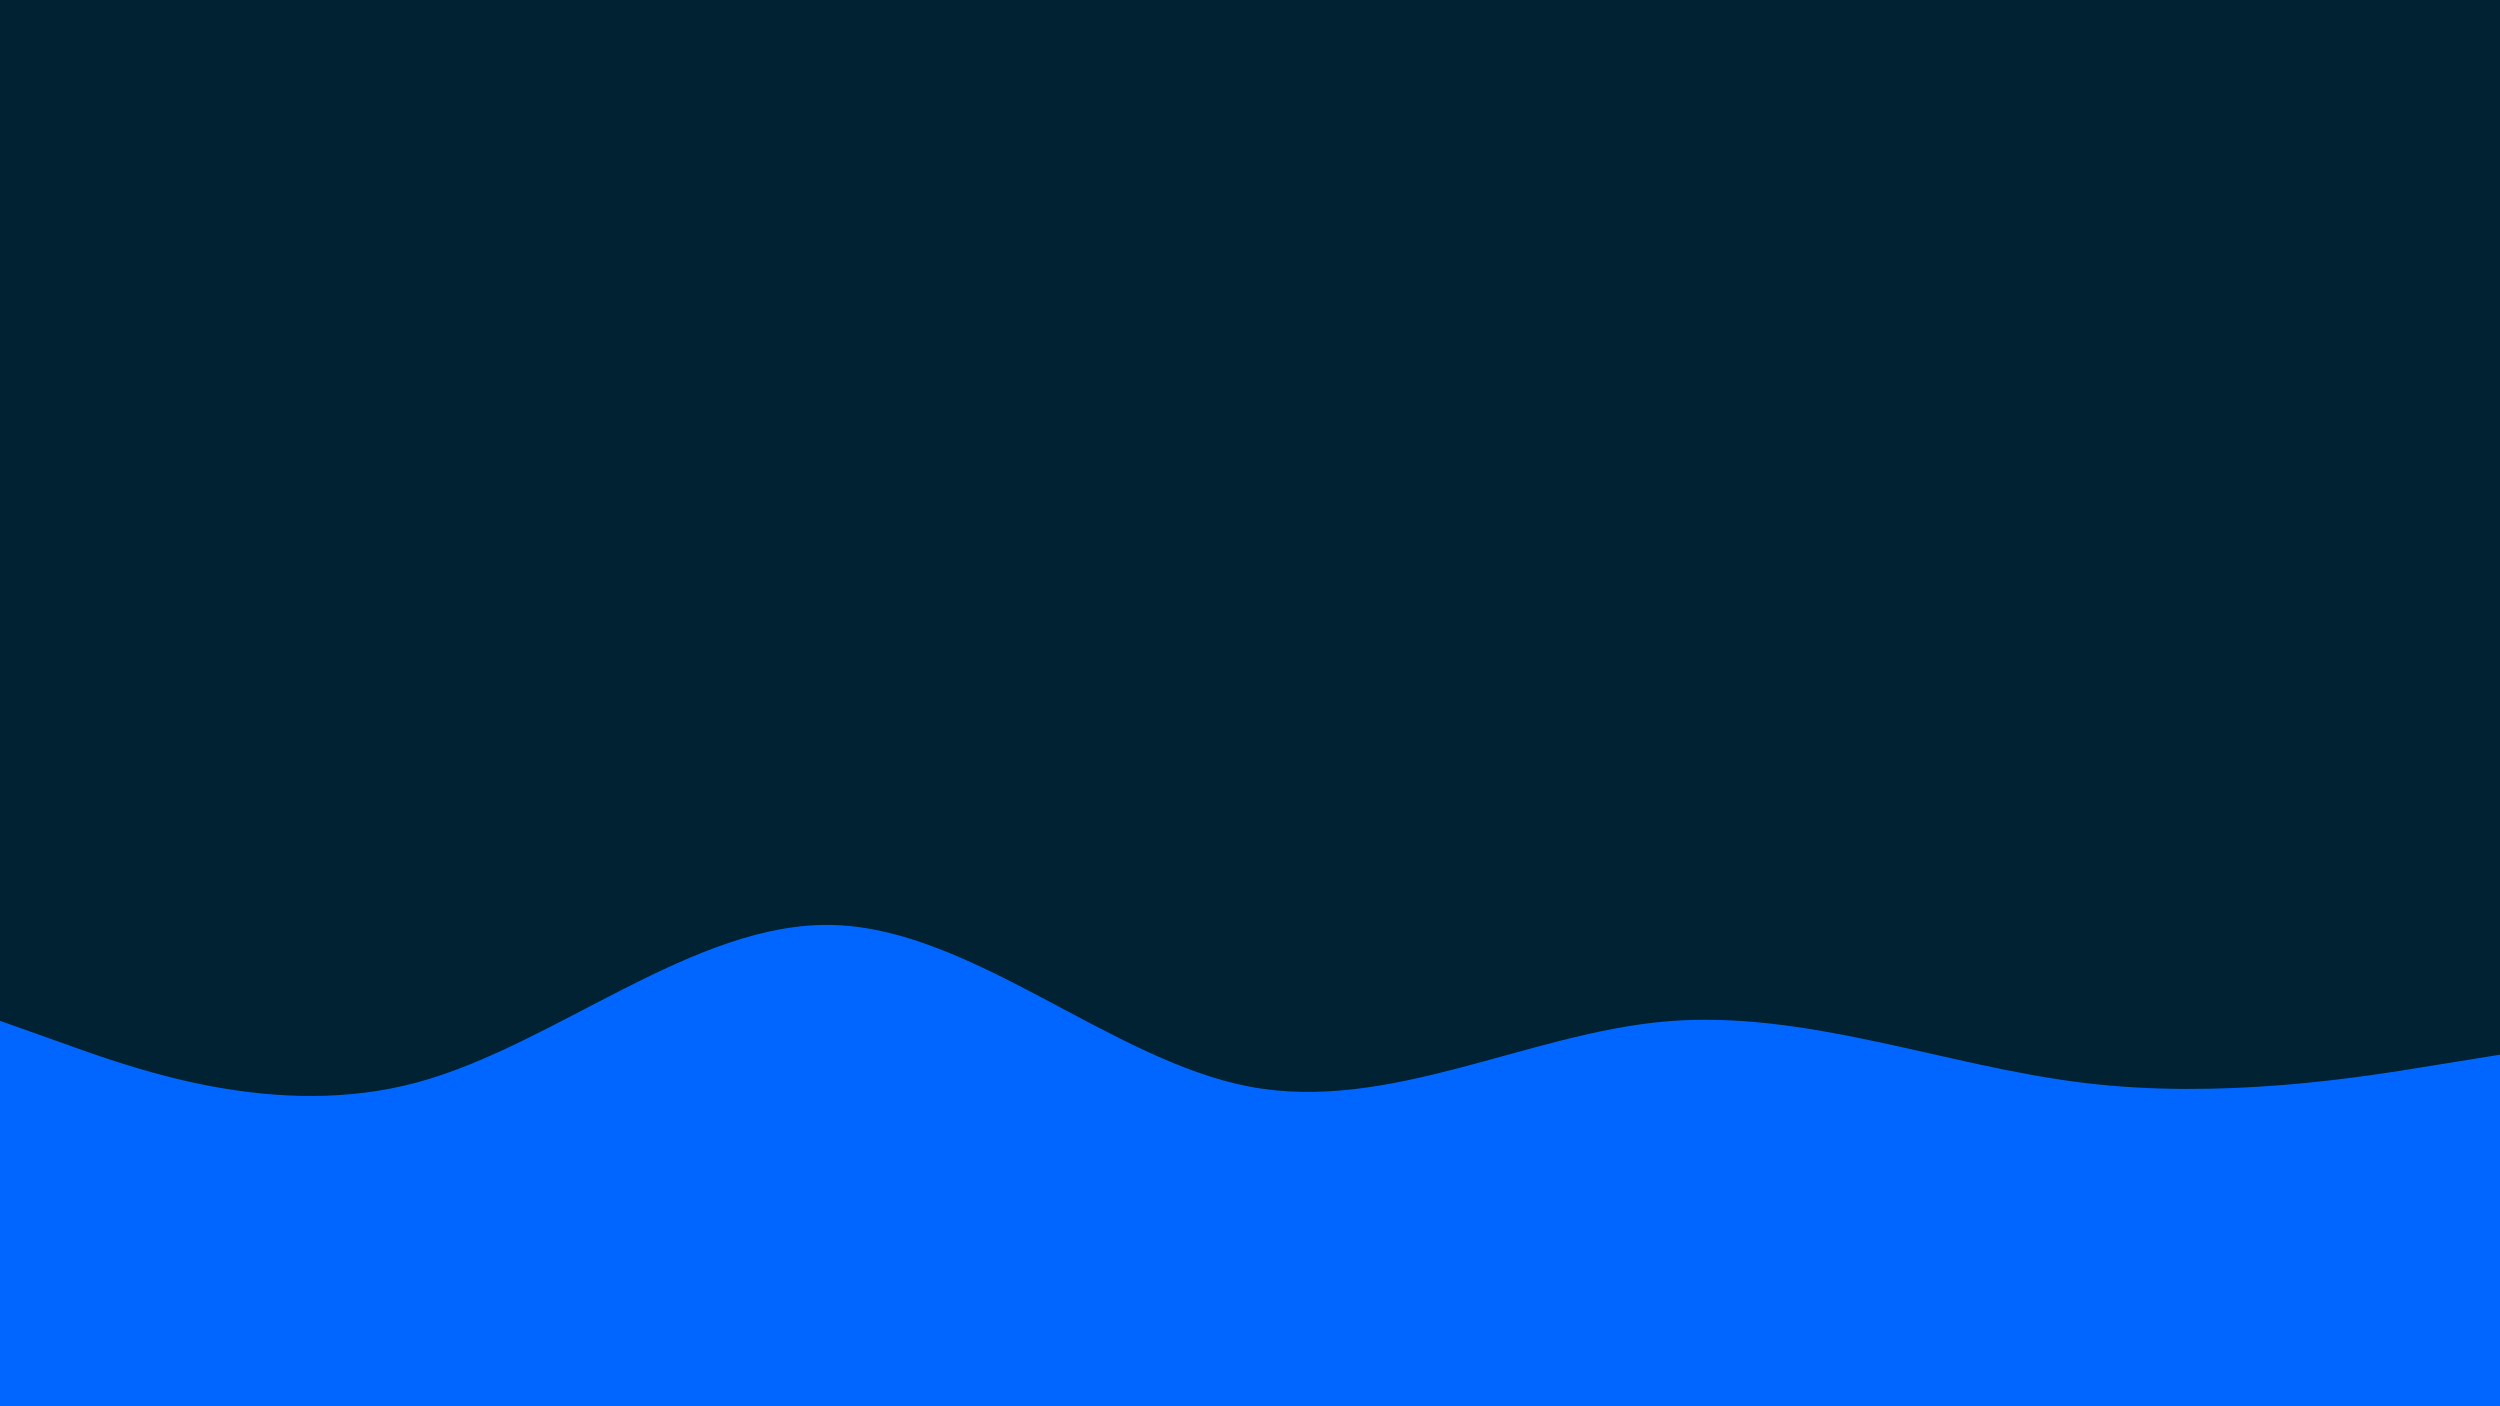 <svg id="visual" viewBox="0 0 960 540" width="960" height="540" xmlns="http://www.w3.org/2000/svg" xmlns:xlink="http://www.w3.org/1999/xlink" version="1.1"><rect x="0" y="0" width="960" height="540" fill="#002233"></rect><path d="M0 392L26.7 401.5C53.3 411 106.7 430 160 415.7C213.3 401.3 266.7 353.7 320 355.2C373.3 356.7 426.7 407.3 480 417.3C533.3 427.3 586.7 396.7 640 392.2C693.3 387.7 746.7 409.3 800 415.8C853.3 422.3 906.7 413.7 933.3 409.3L960 405L960 541L933.3 541C906.7 541 853.3 541 800 541C746.7 541 693.3 541 640 541C586.7 541 533.3 541 480 541C426.7 541 373.3 541 320 541C266.7 541 213.3 541 160 541C106.7 541 53.3 541 26.7 541L0 541Z" fill="#0066FF" stroke-linecap="round" stroke-linejoin="miter"></path></svg>